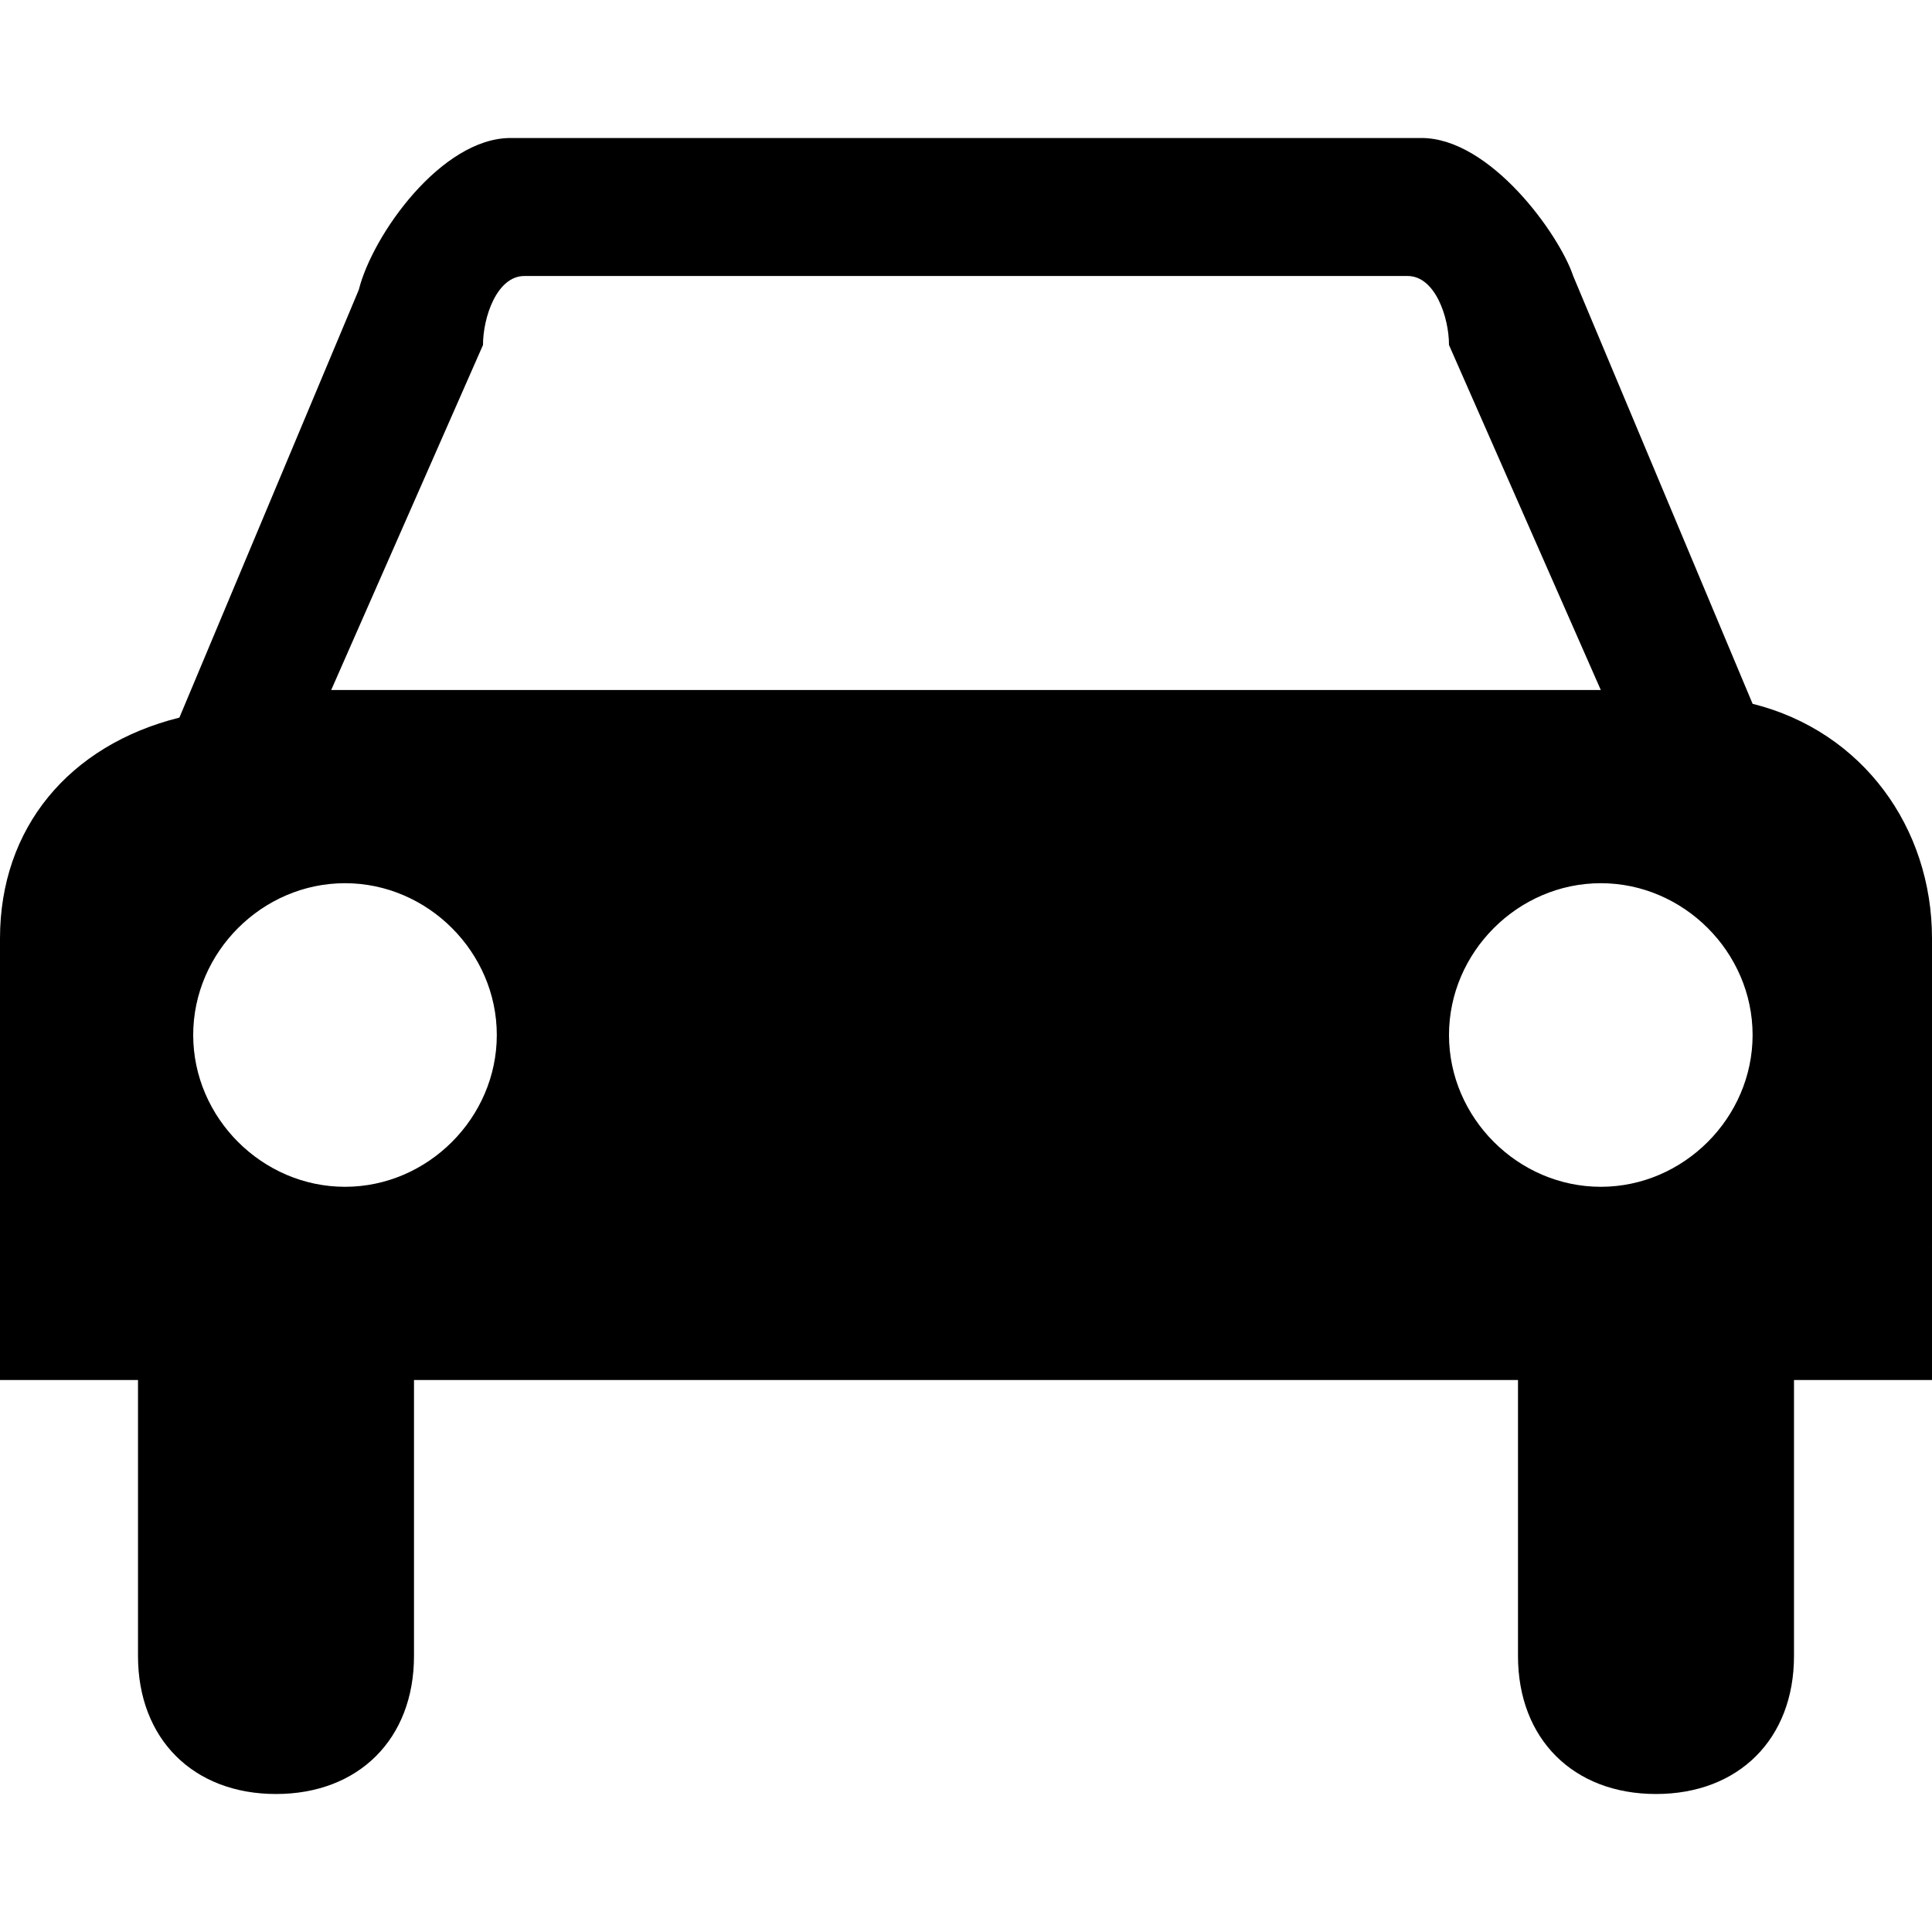 <?xml version="1.0" encoding="utf-8"?>
<!-- Generator: Adobe Illustrator 22.1.0, SVG Export Plug-In . SVG Version: 6.00 Build 0)  -->
<svg version="1.1" id="Layer_1" xmlns="http://www.w3.org/2000/svg" xmlns:xlink="http://www.w3.org/1999/xlink" x="0px" y="0px"
	 width="14px" height="14px" viewBox="0 0 14 14" enable-background="new 0 0 14 14" xml:space="preserve">
<path d="M14,6.8L14,6.8c0-0.8-0.5-1.5-1.3-1.7l-1.3-3.1C11.3,1.7,10.8,1,10.3,1H3.7c-0.5,0-1,0.7-1.1,1.1L1.3,5.2C0.5,5.4,0,6,0,6.8
	v0V9v1h1v2c0,0.6,0.4,1,1,1s1-0.4,1-1v-2h8v2c0,0.6,0.4,1,1,1s1-0.4,1-1v-2h1V9h0L14,6.8z M12.7,7.5c0,0.6-0.5,1.1-1.1,1.1
	c-0.6,0-1.1-0.5-1.1-1.1c0-0.6,0.5-1.1,1.1-1.1C12.2,6.4,12.7,6.9,12.7,7.5z M3.5,2.5C3.5,2.3,3.6,2,3.8,2h6.4
	c0.2,0,0.3,0.3,0.3,0.5L11.6,5H2.4L3.5,2.5z M2.5,6.4c0.6,0,1.1,0.5,1.1,1.1c0,0.6-0.5,1.1-1.1,1.1c-0.6,0-1.1-0.5-1.1-1.1
	C1.4,6.9,1.9,6.4,2.5,6.4z"/>
</svg>
